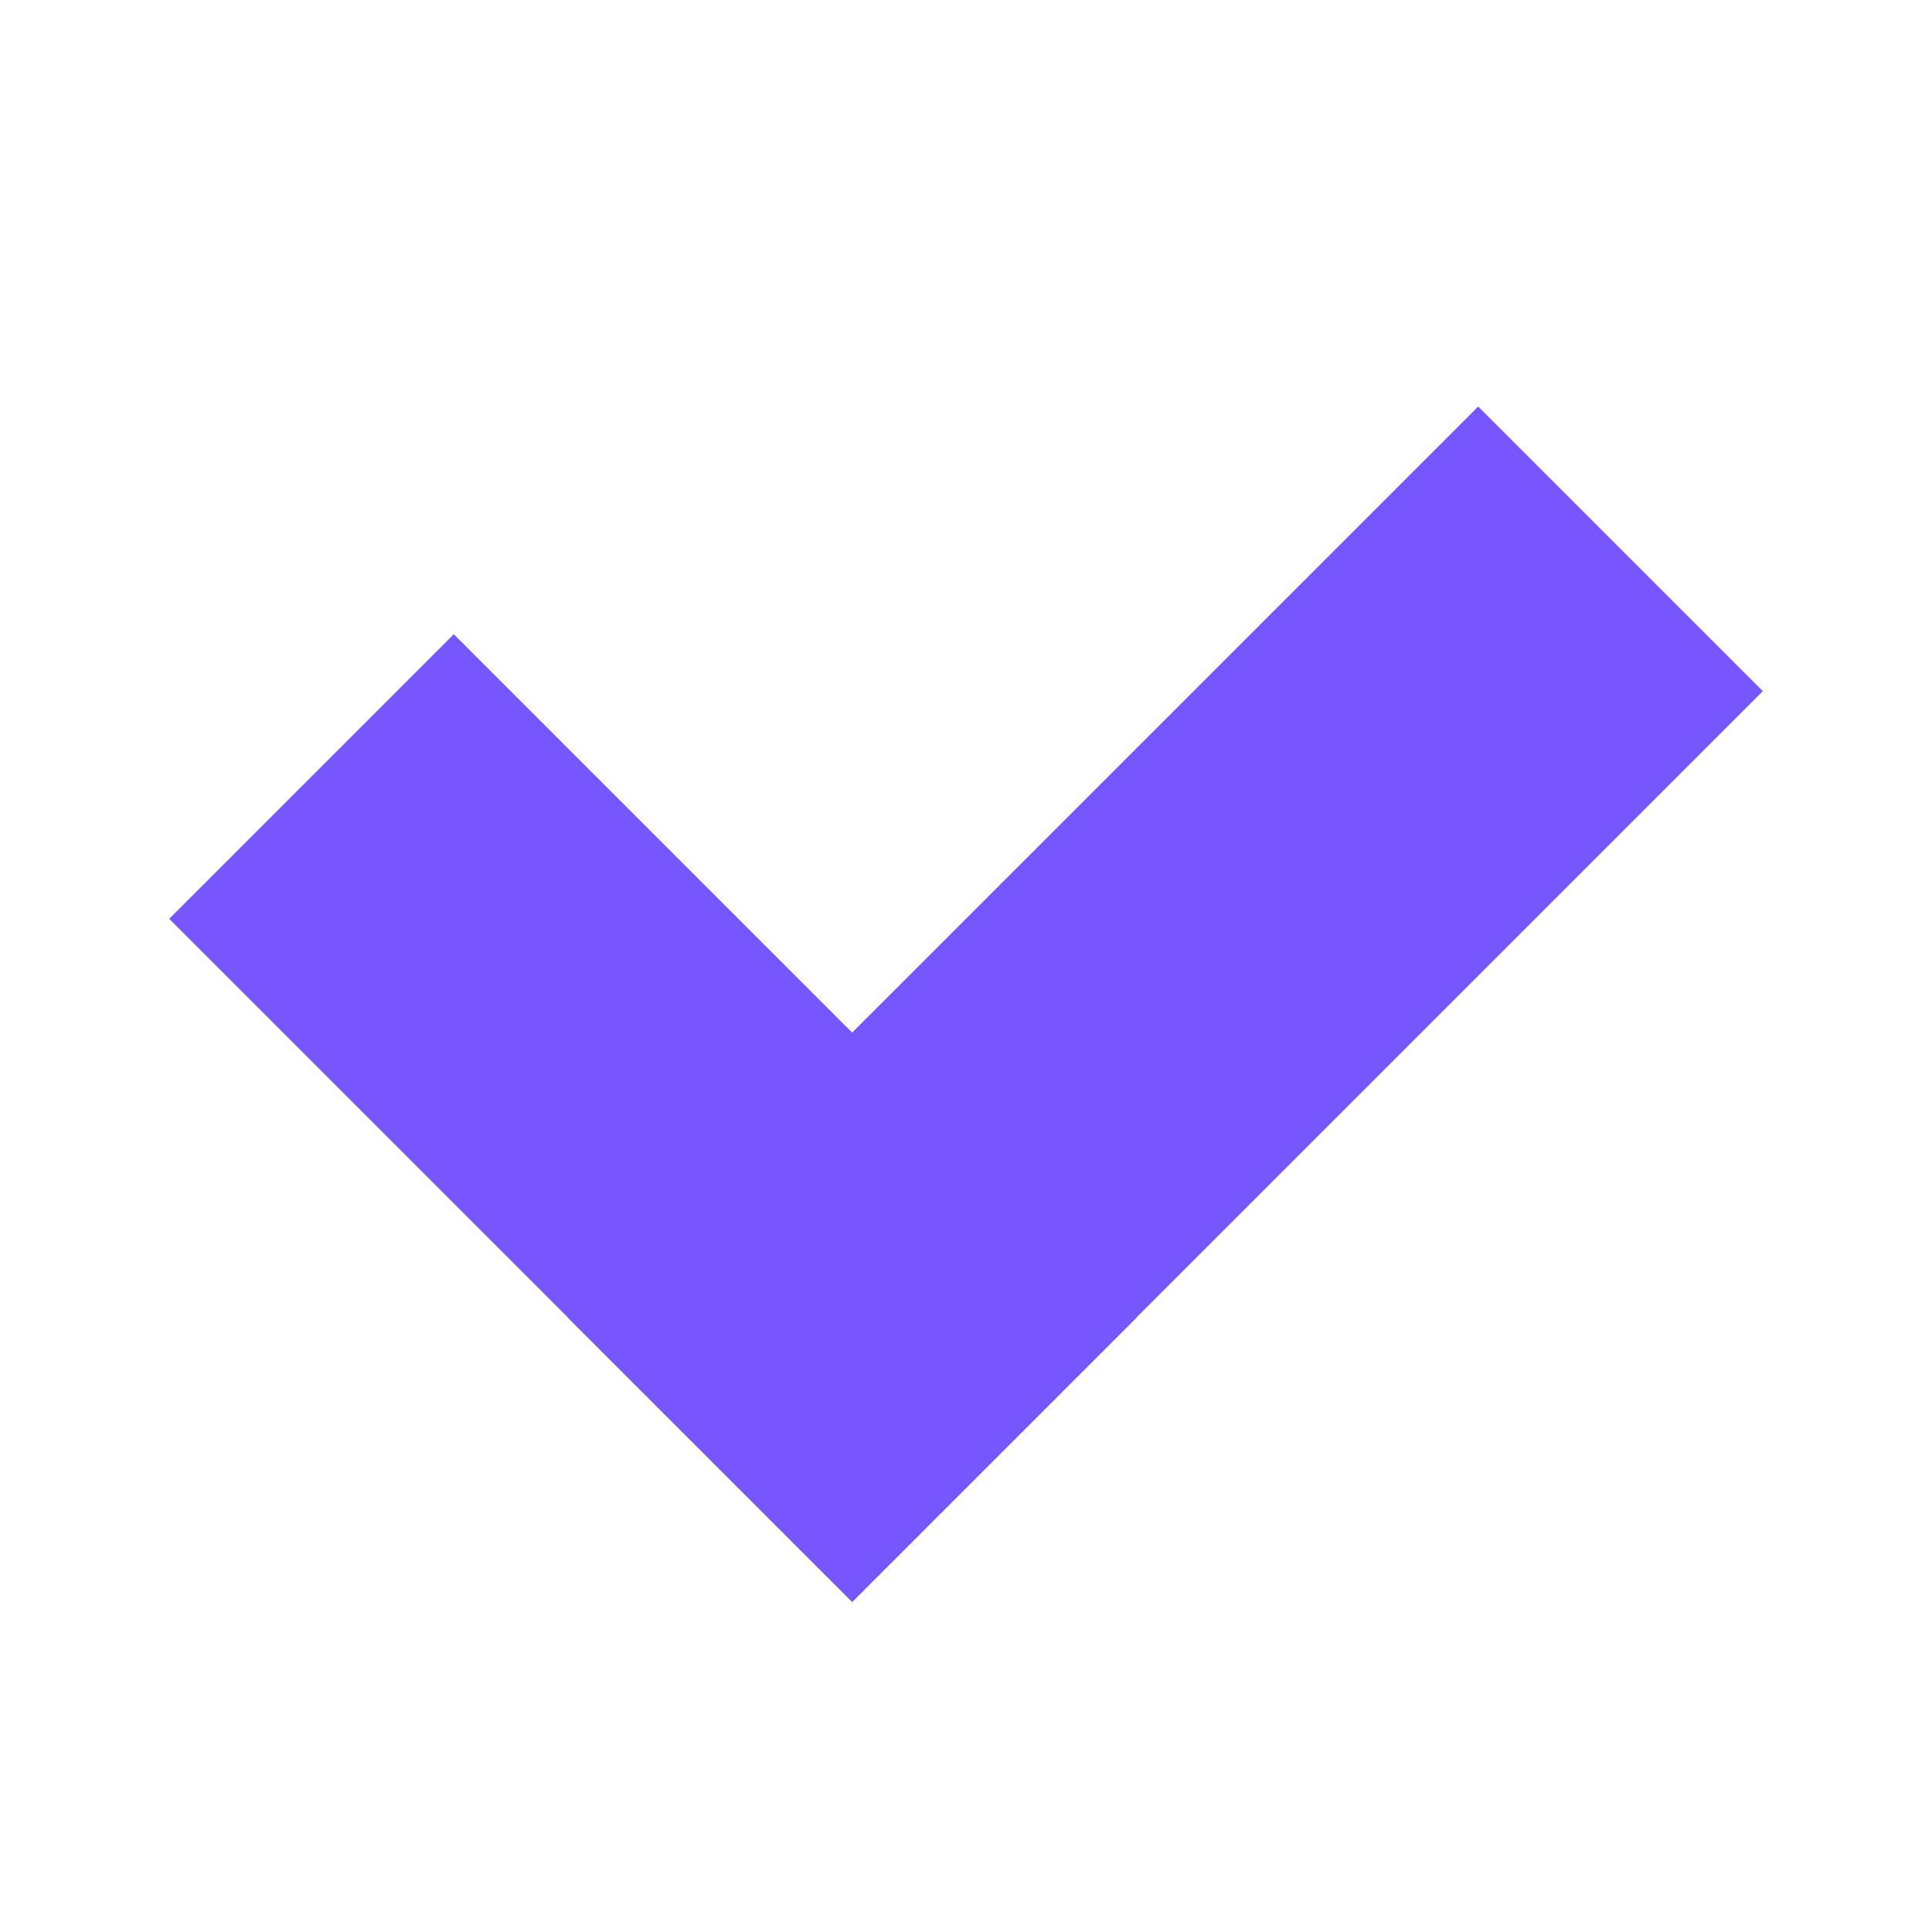 <svg width="24" height="24" viewBox="0 0 24 24" fill="none" xmlns="http://www.w3.org/2000/svg">
<rect x="18.363" y="5.05" width="5" height="16" transform="rotate(45 18.363 5.05)" fill="#7856FF"/>
<rect x="2.102" y="11.414" width="5" height="12" transform="rotate(-45 2.102 11.414)" fill="#7856FF"/>
</svg>
